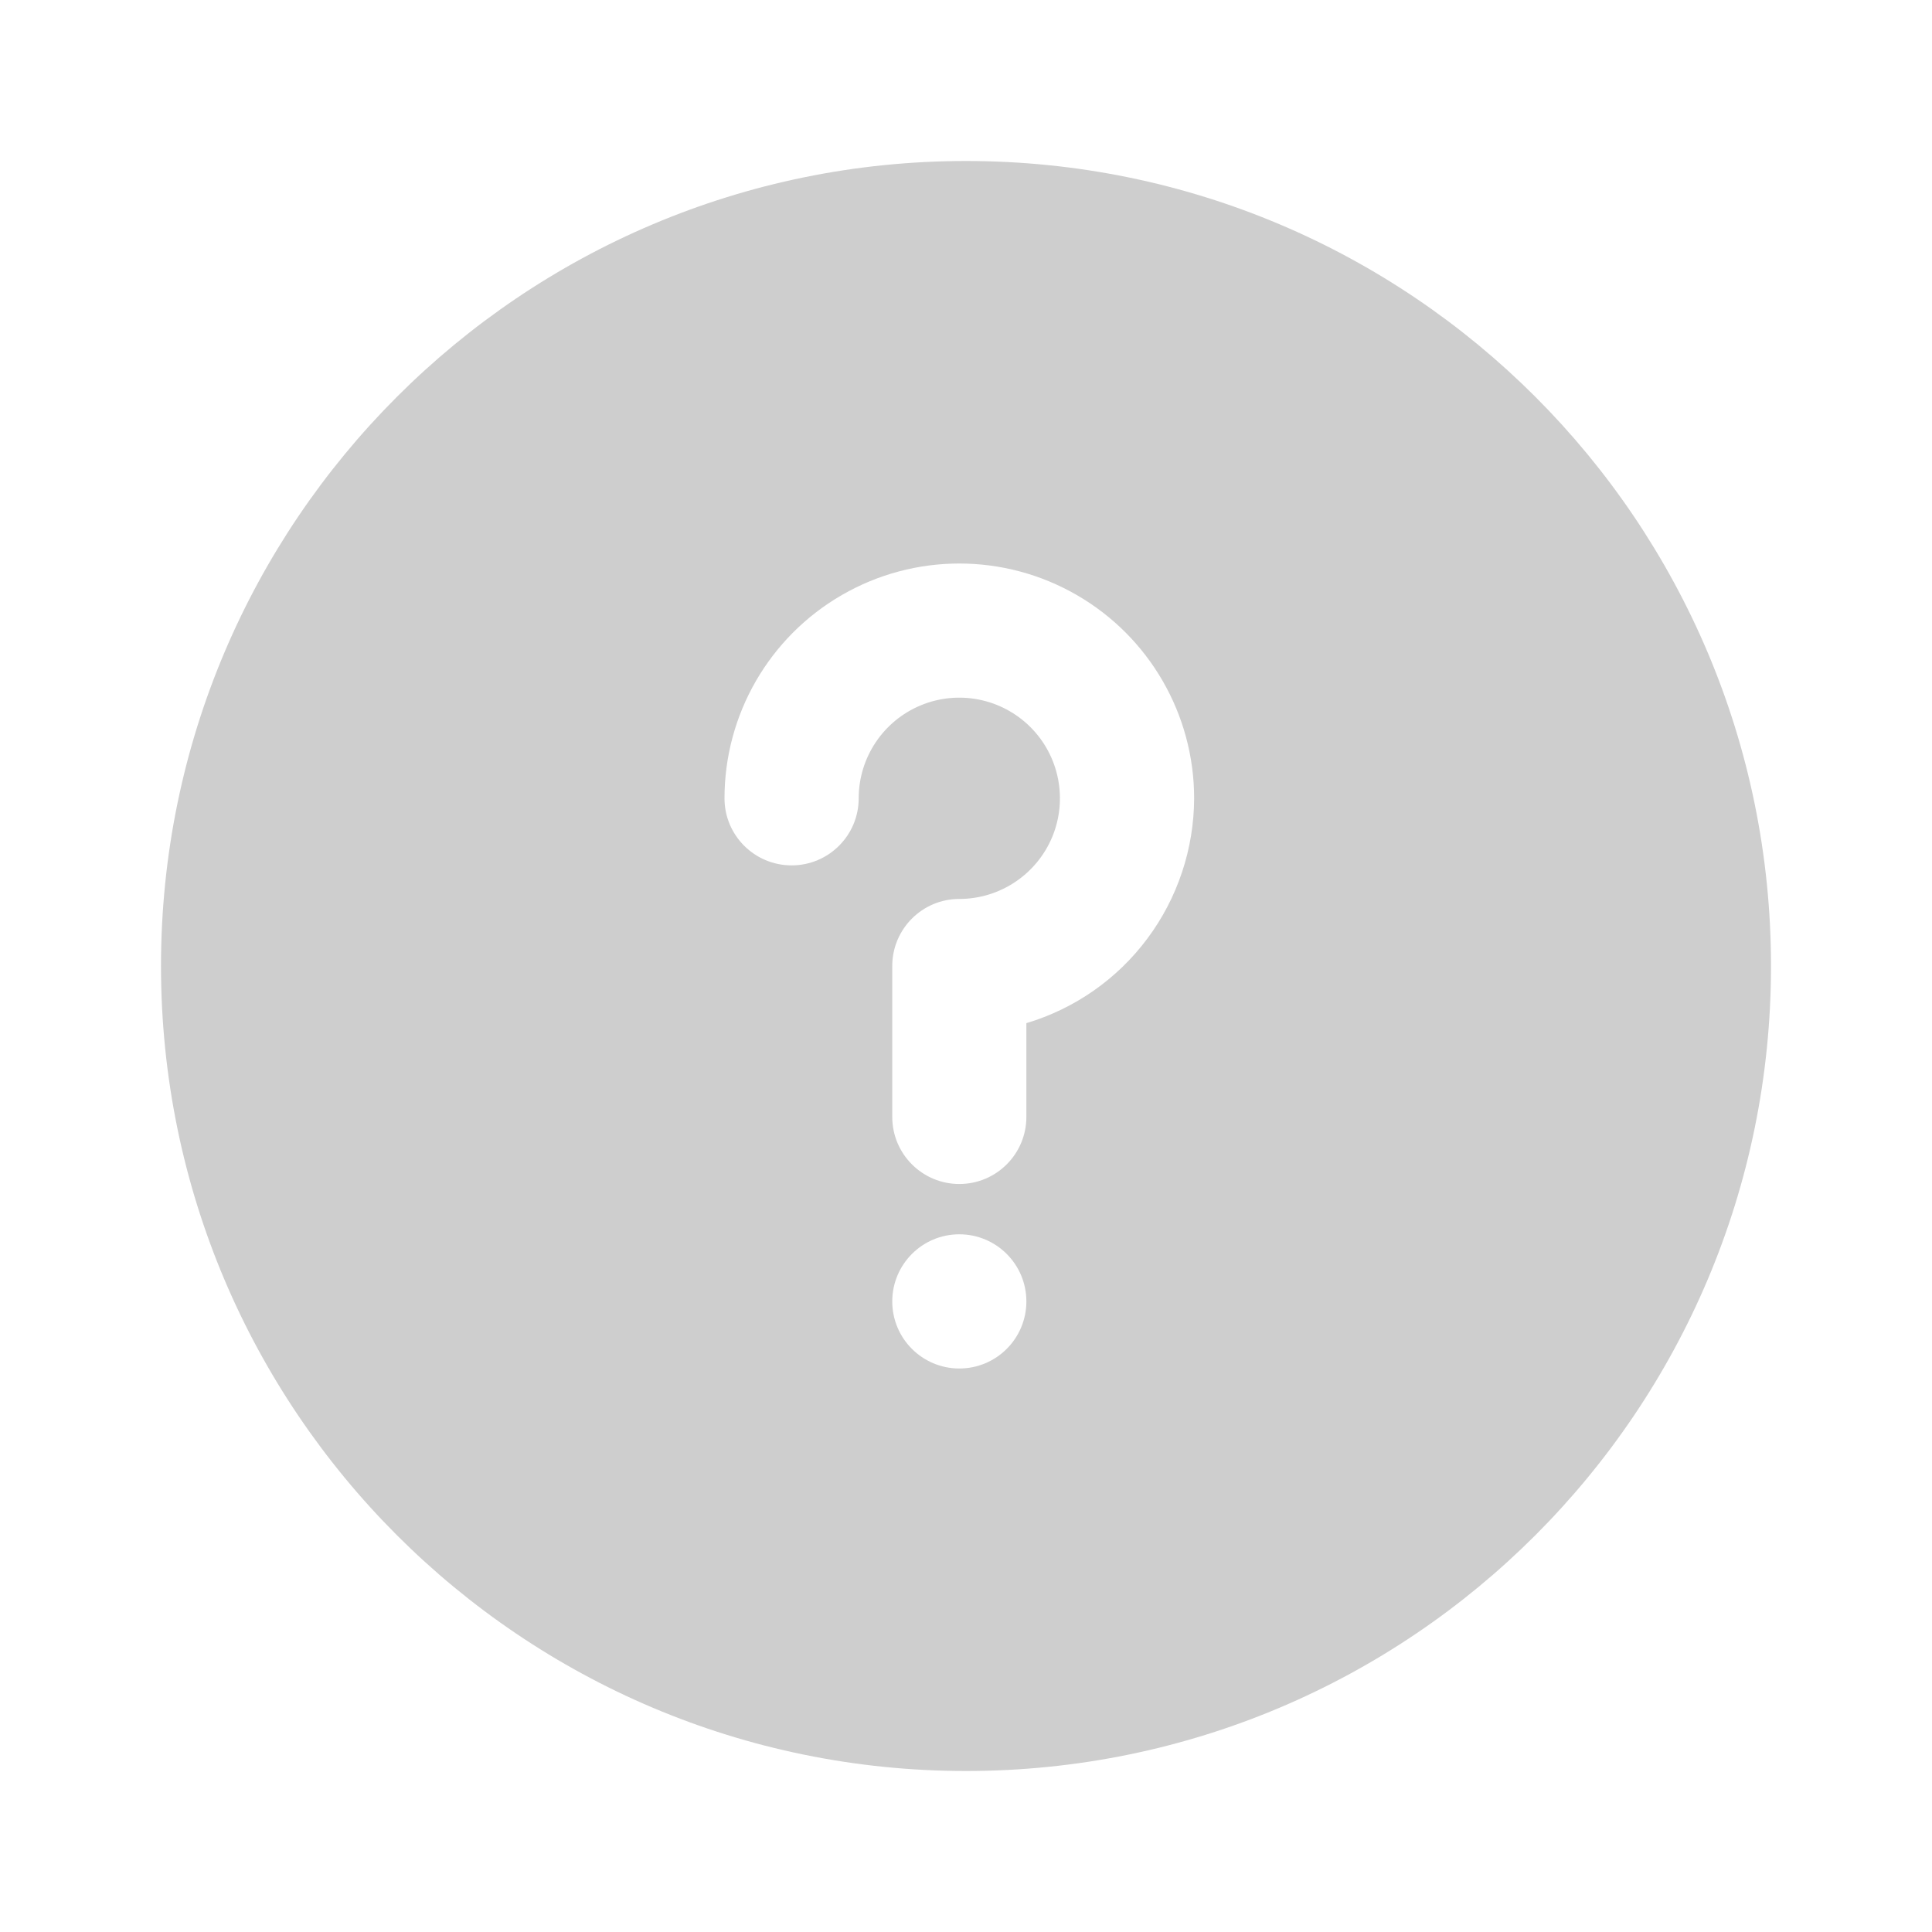 <svg width="24" height="24" viewBox="0 0 24 24" fill="none" xmlns="http://www.w3.org/2000/svg">
<path fill-rule="evenodd" clip-rule="evenodd" d="M12 2C6.48 2 2 6.481 2 12C2 17.521 6.48 22 12 22C17.53 22 22 17.521 22 12C22 6.481 17.53 2 12 2ZM12.75 16.167C12.75 16.627 12.377 17 11.917 17C11.457 17 11.084 16.627 11.084 16.167C11.084 15.706 11.457 15.333 11.917 15.333C12.377 15.333 12.75 15.706 12.75 16.167ZM13.375 7.391C14.278 7.912 14.834 8.875 14.834 9.917L14.834 9.917C14.832 10.544 14.629 11.155 14.254 11.658C13.879 12.162 13.352 12.53 12.75 12.71V13.875C12.75 14.335 12.377 14.708 11.917 14.708C11.457 14.708 11.084 14.335 11.084 13.875V12C11.084 11.54 11.457 11.167 11.917 11.167C12.422 11.167 12.878 10.862 13.072 10.395C13.265 9.928 13.158 9.39 12.801 9.033C12.443 8.675 11.905 8.568 11.438 8.762C10.972 8.955 10.667 9.411 10.667 9.917C10.667 10.377 10.294 10.75 9.834 10.75C9.373 10.75 9 10.377 9 9.917C9 8.875 9.556 7.912 10.459 7.391C11.361 6.87 12.473 6.87 13.375 7.391Z" fill="#CECECE"/>
</svg>
